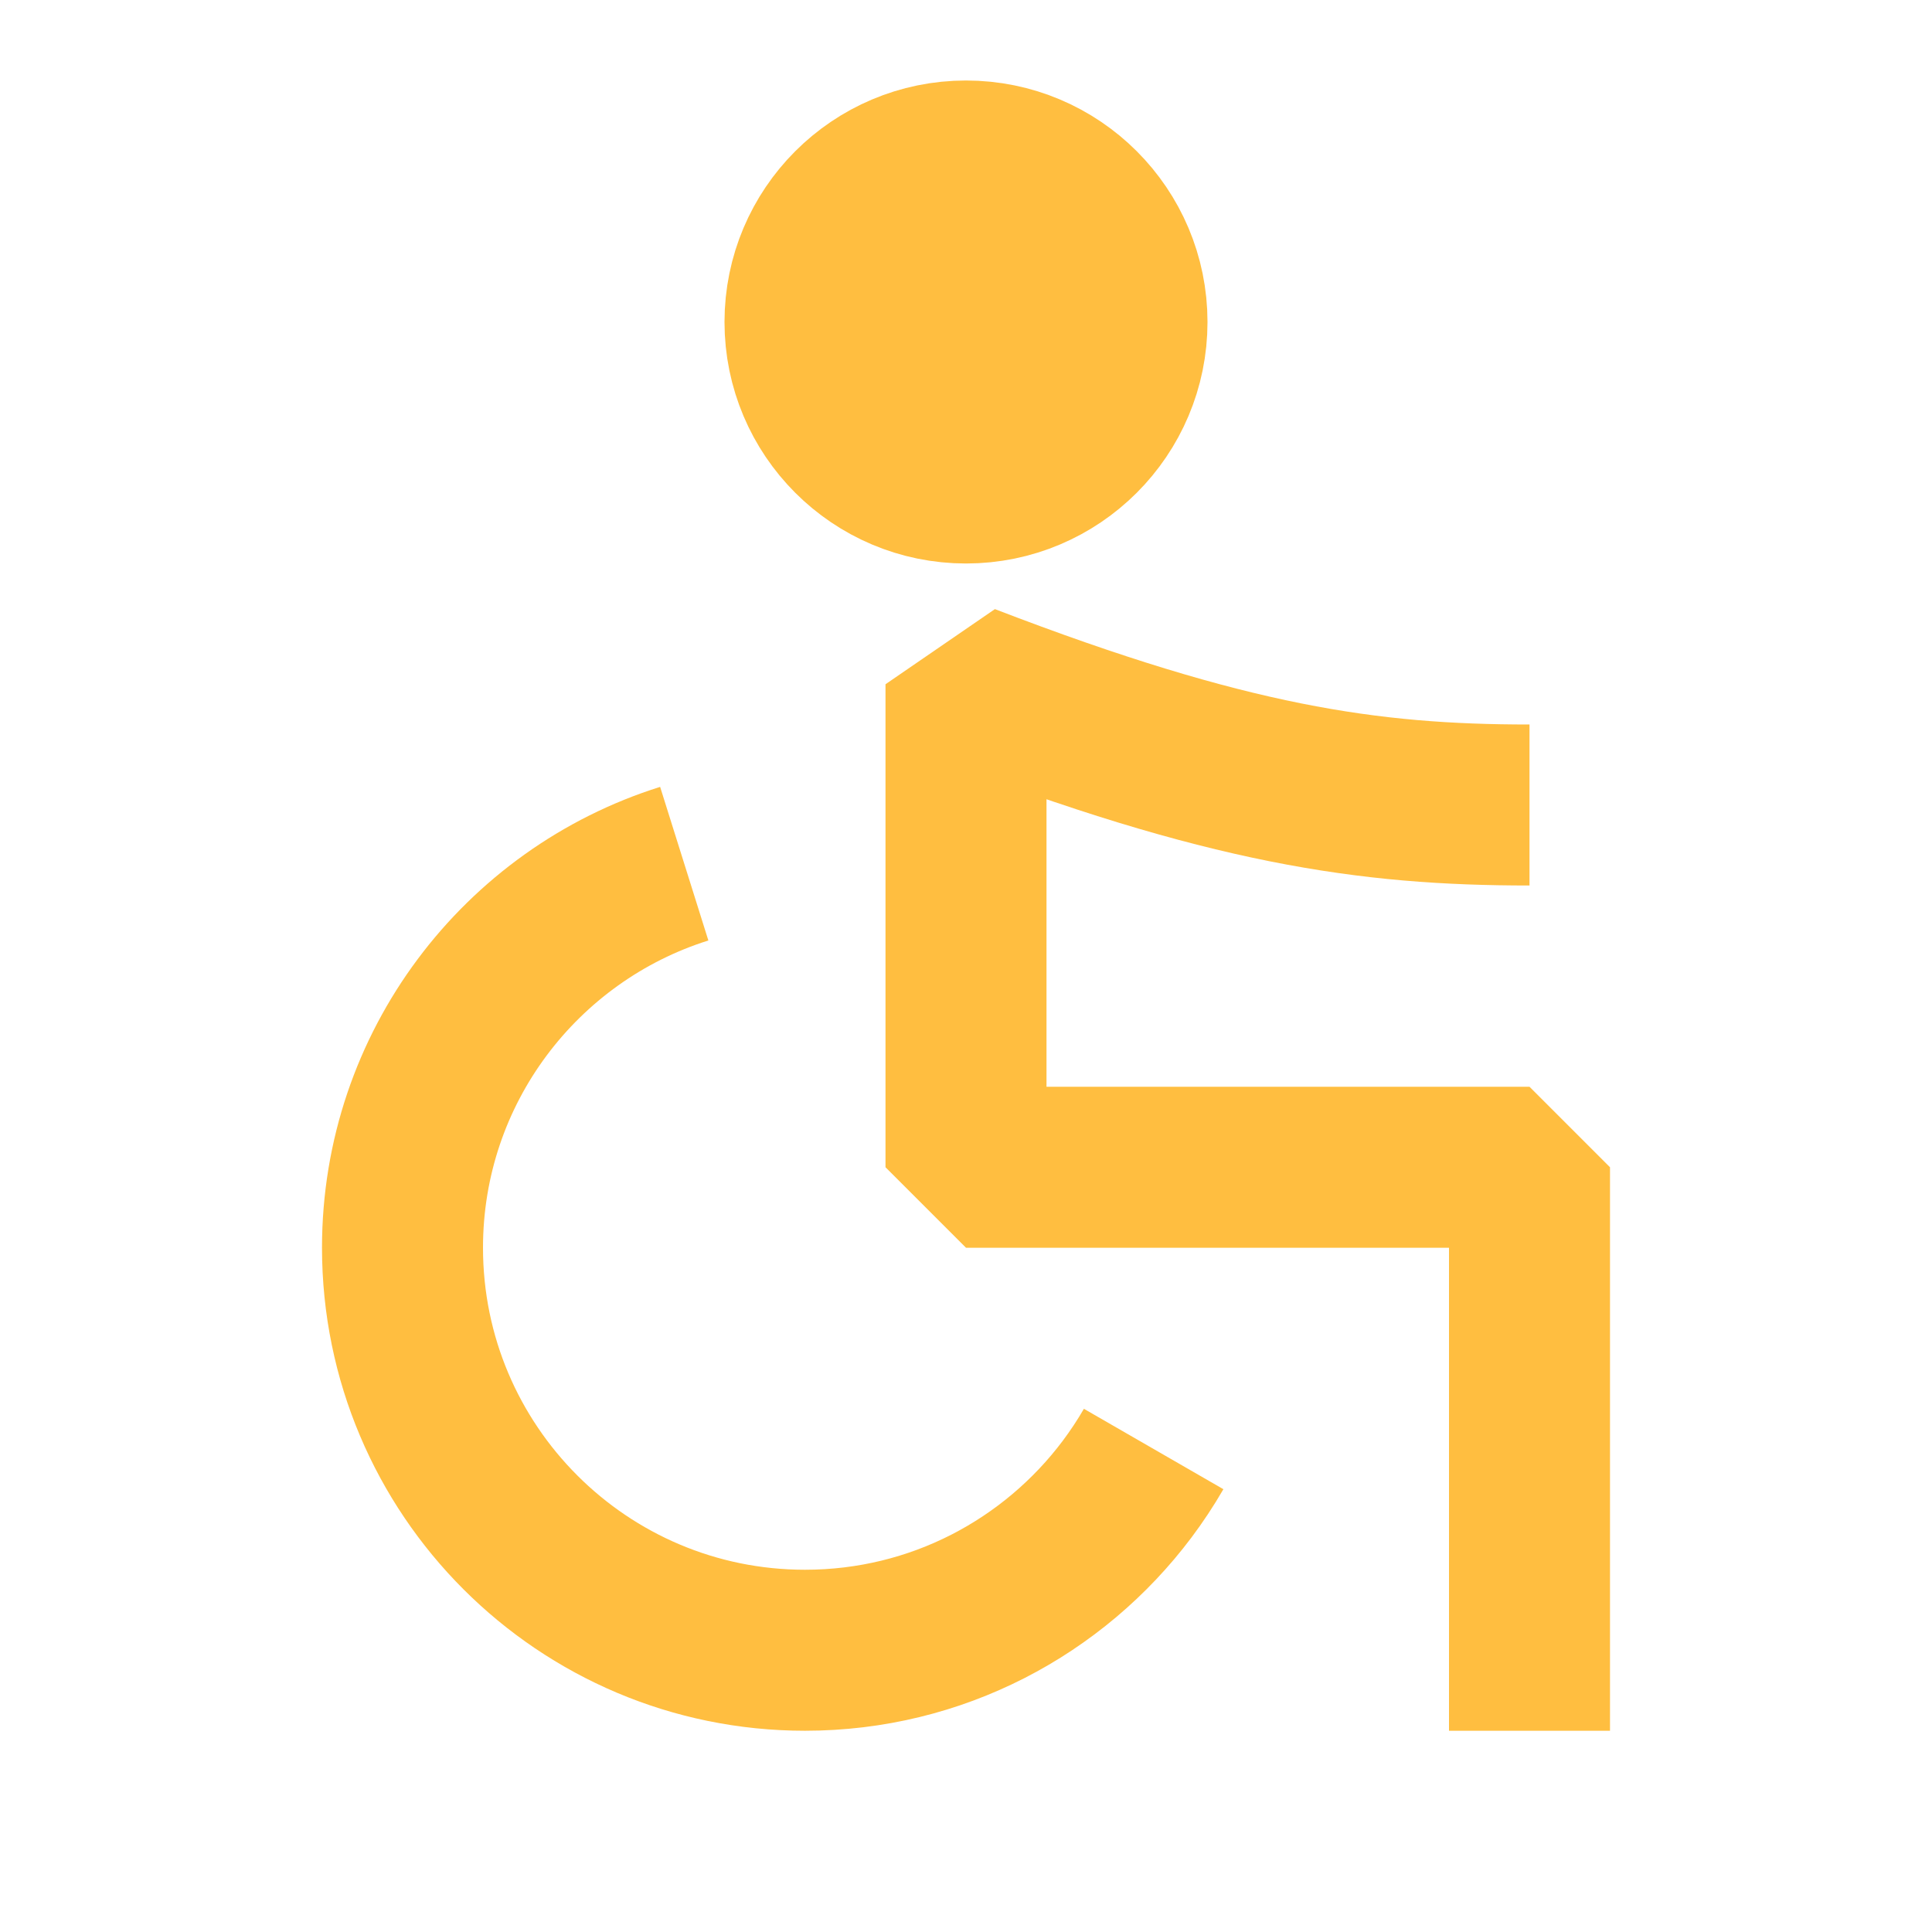 <?xml version="1.0" encoding="UTF-8"?><svg width="24" height="24" viewBox="0 0 48 48" fill="none" xmlns="http://www.w3.org/2000/svg"><path d="M17 21.458C12.943 22.732 10 26.523 10 31C10 36.523 14.477 41 20 41C23.272 41 26.176 39.429 28.001 37C28.24 36.681 28.462 36.347 28.662 36" stroke="#ffbe40" stroke-width="4" stroke-linecap="butt"/><path d="M38 20C34 20 30.5 19.5 24 17V29H38V43" stroke="#ffbe40" stroke-width="4" stroke-linecap="butt" stroke-linejoin="bevel"/><circle cx="24" cy="8" r="4" fill="#ffbe40" stroke="#ffbe40" stroke-width="4"/></svg>